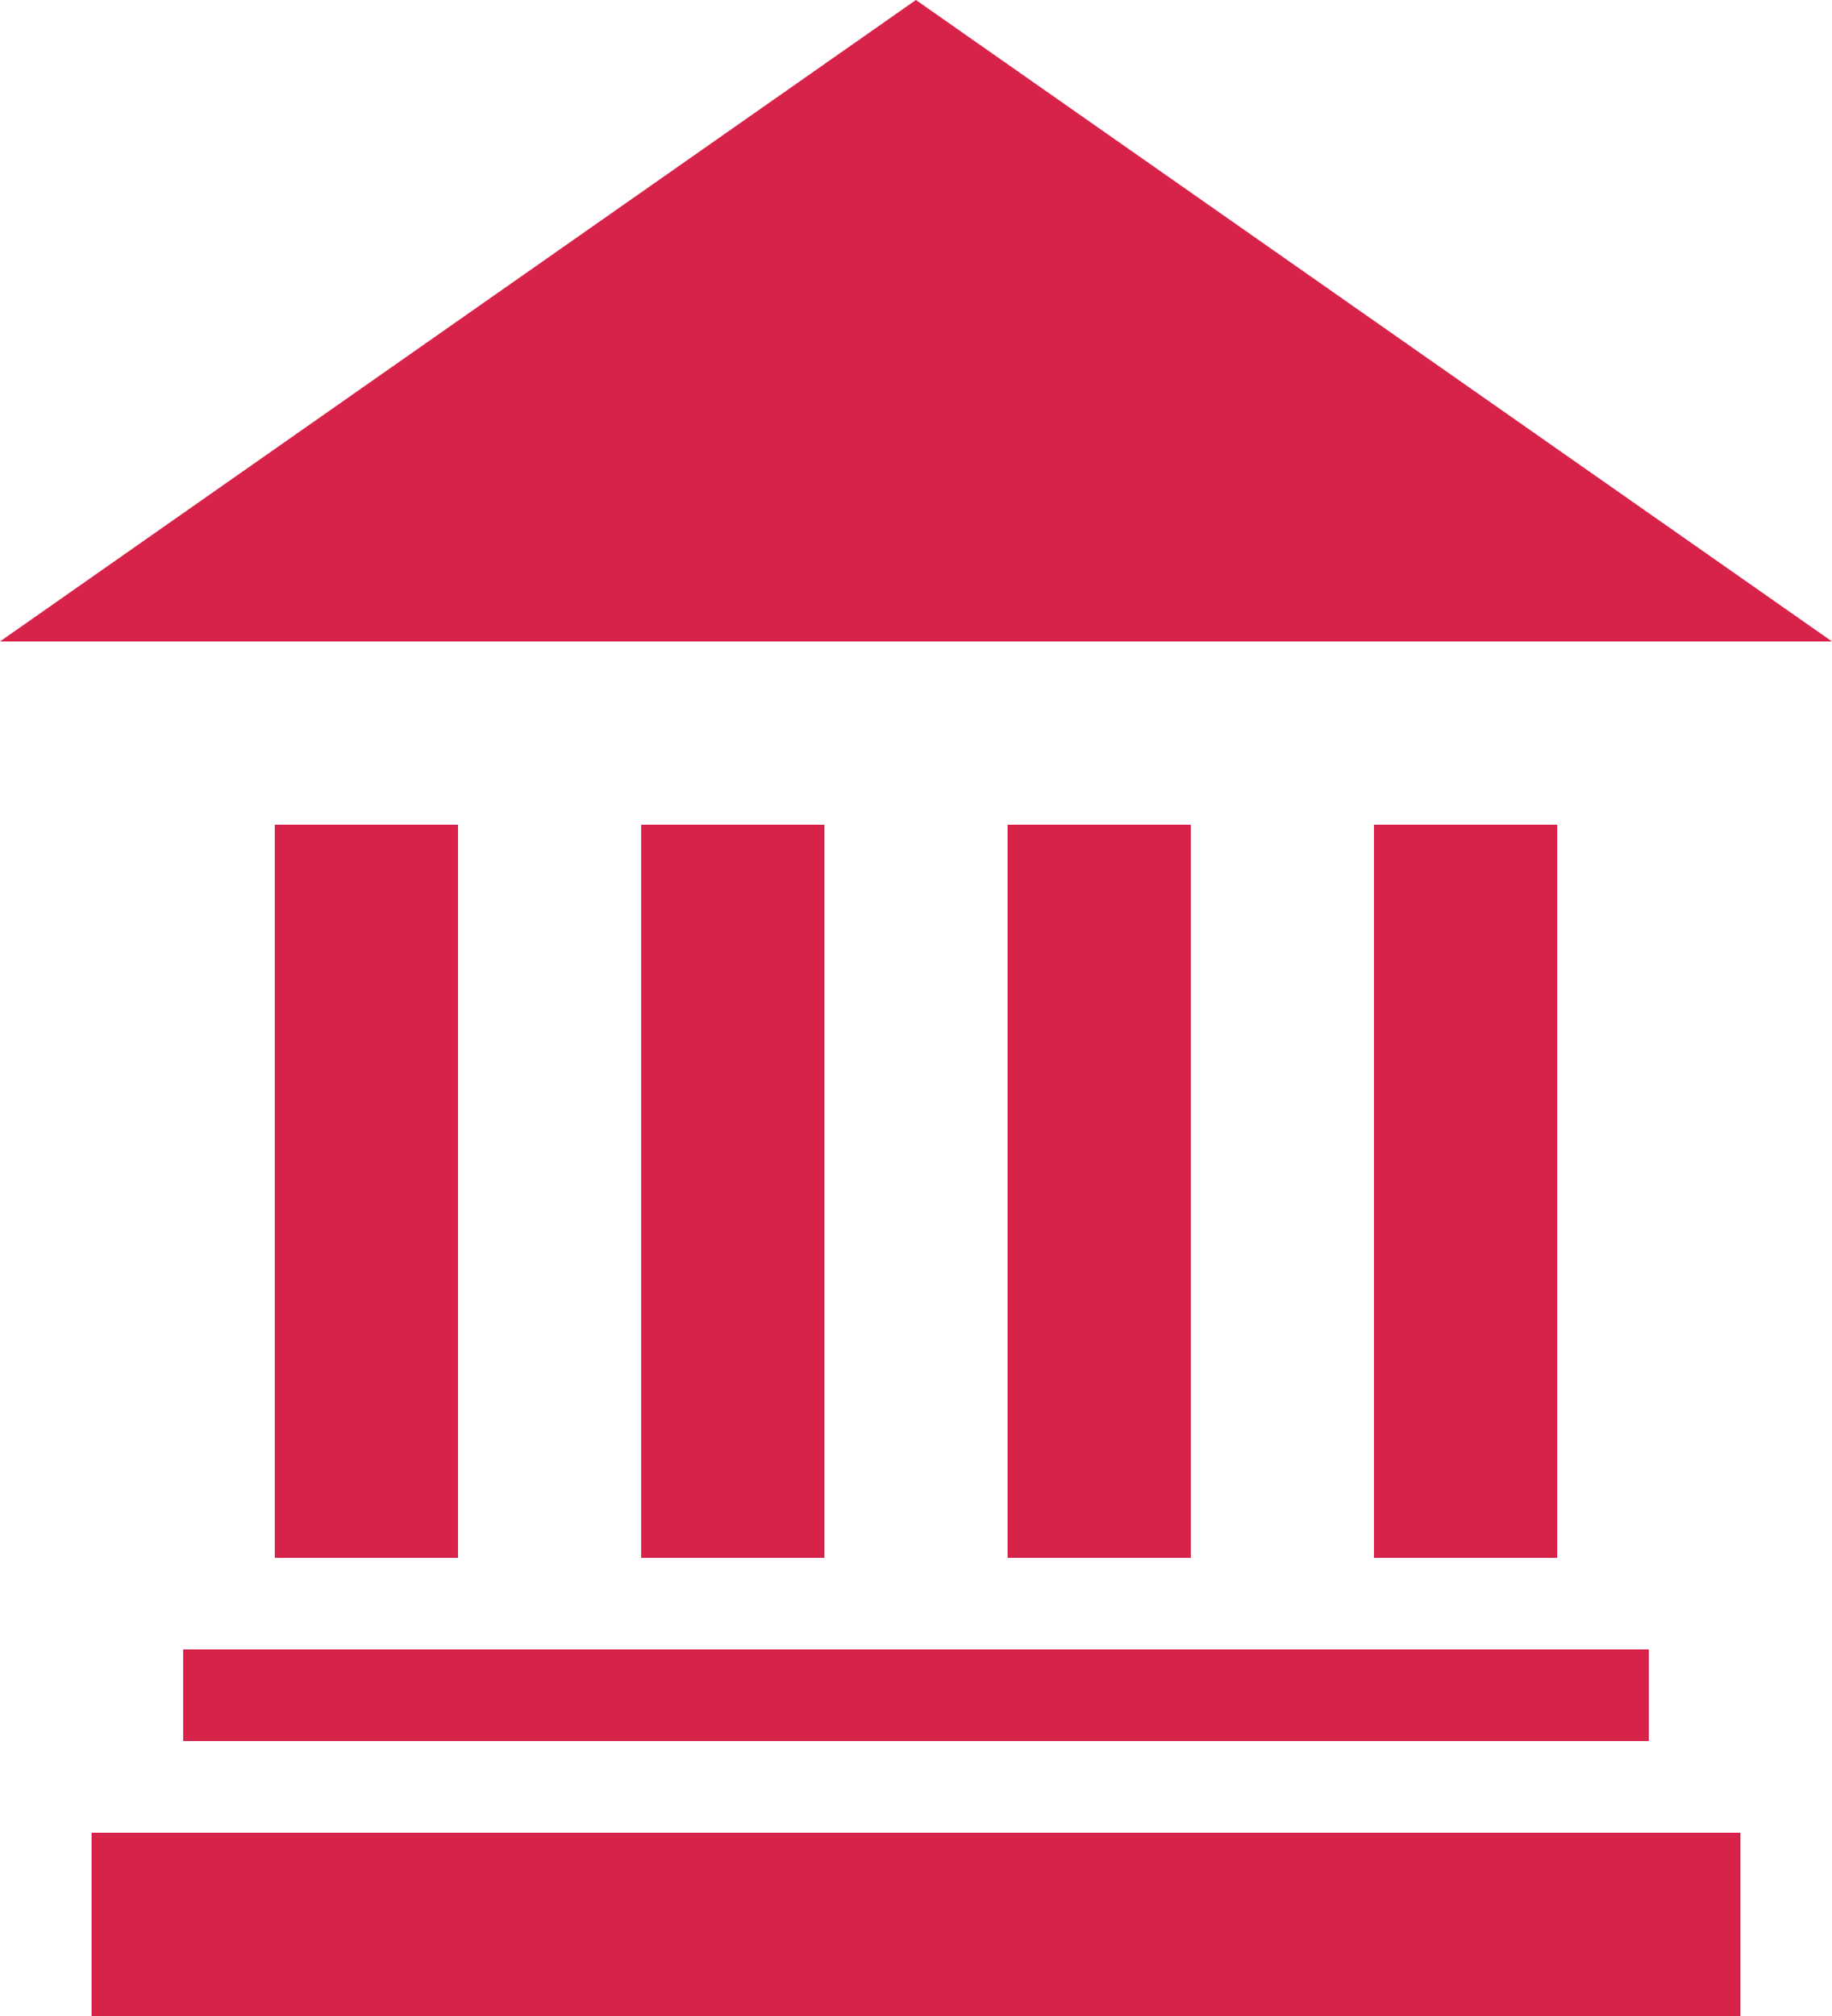 <?xml version="1.0" encoding="utf-8"?>
<!-- Generator: Adobe Illustrator 16.0.4, SVG Export Plug-In . SVG Version: 6.00 Build 0)  -->
<!DOCTYPE svg PUBLIC "-//W3C//DTD SVG 1.1//EN" "http://www.w3.org/Graphics/SVG/1.1/DTD/svg11.dtd">
<svg version="1.1" id="Layer_1" xmlns="http://www.w3.org/2000/svg" xmlns:xlink="http://www.w3.org/1999/xlink" x="0px" y="0px"
	 width="20px" height="22px" viewBox="0 0 20 22" enable-background="new 0 0 20 22" xml:space="preserve">
<g>
	<rect x="3" y="9" fill="#D7234A" width="2" height="8"/>
	<rect x="7" y="9" fill="#D7234A" width="2" height="8"/>
	<rect x="11" y="9" fill="#D7234A" width="2" height="8"/>
	<rect x="15" y="9" fill="#D7234A" width="2" height="8"/>
	<rect x="2" y="18" fill="#D7234A" width="16" height="1"/>
	<rect x="1" y="20" fill="#D7234A" width="18" height="2"/>
	<polygon fill="#D7234A" points="20,7 0,7 9.999,0 	"/>
</g>
<g>
</g>
<g>
</g>
<g>
</g>
<g>
</g>
<g>
</g>
<g>
</g>
<g>
</g>
<g>
</g>
<g>
</g>
<g>
</g>
<g>
</g>
<g>
</g>
<g>
</g>
<g>
</g>
<g>
</g>
</svg>
